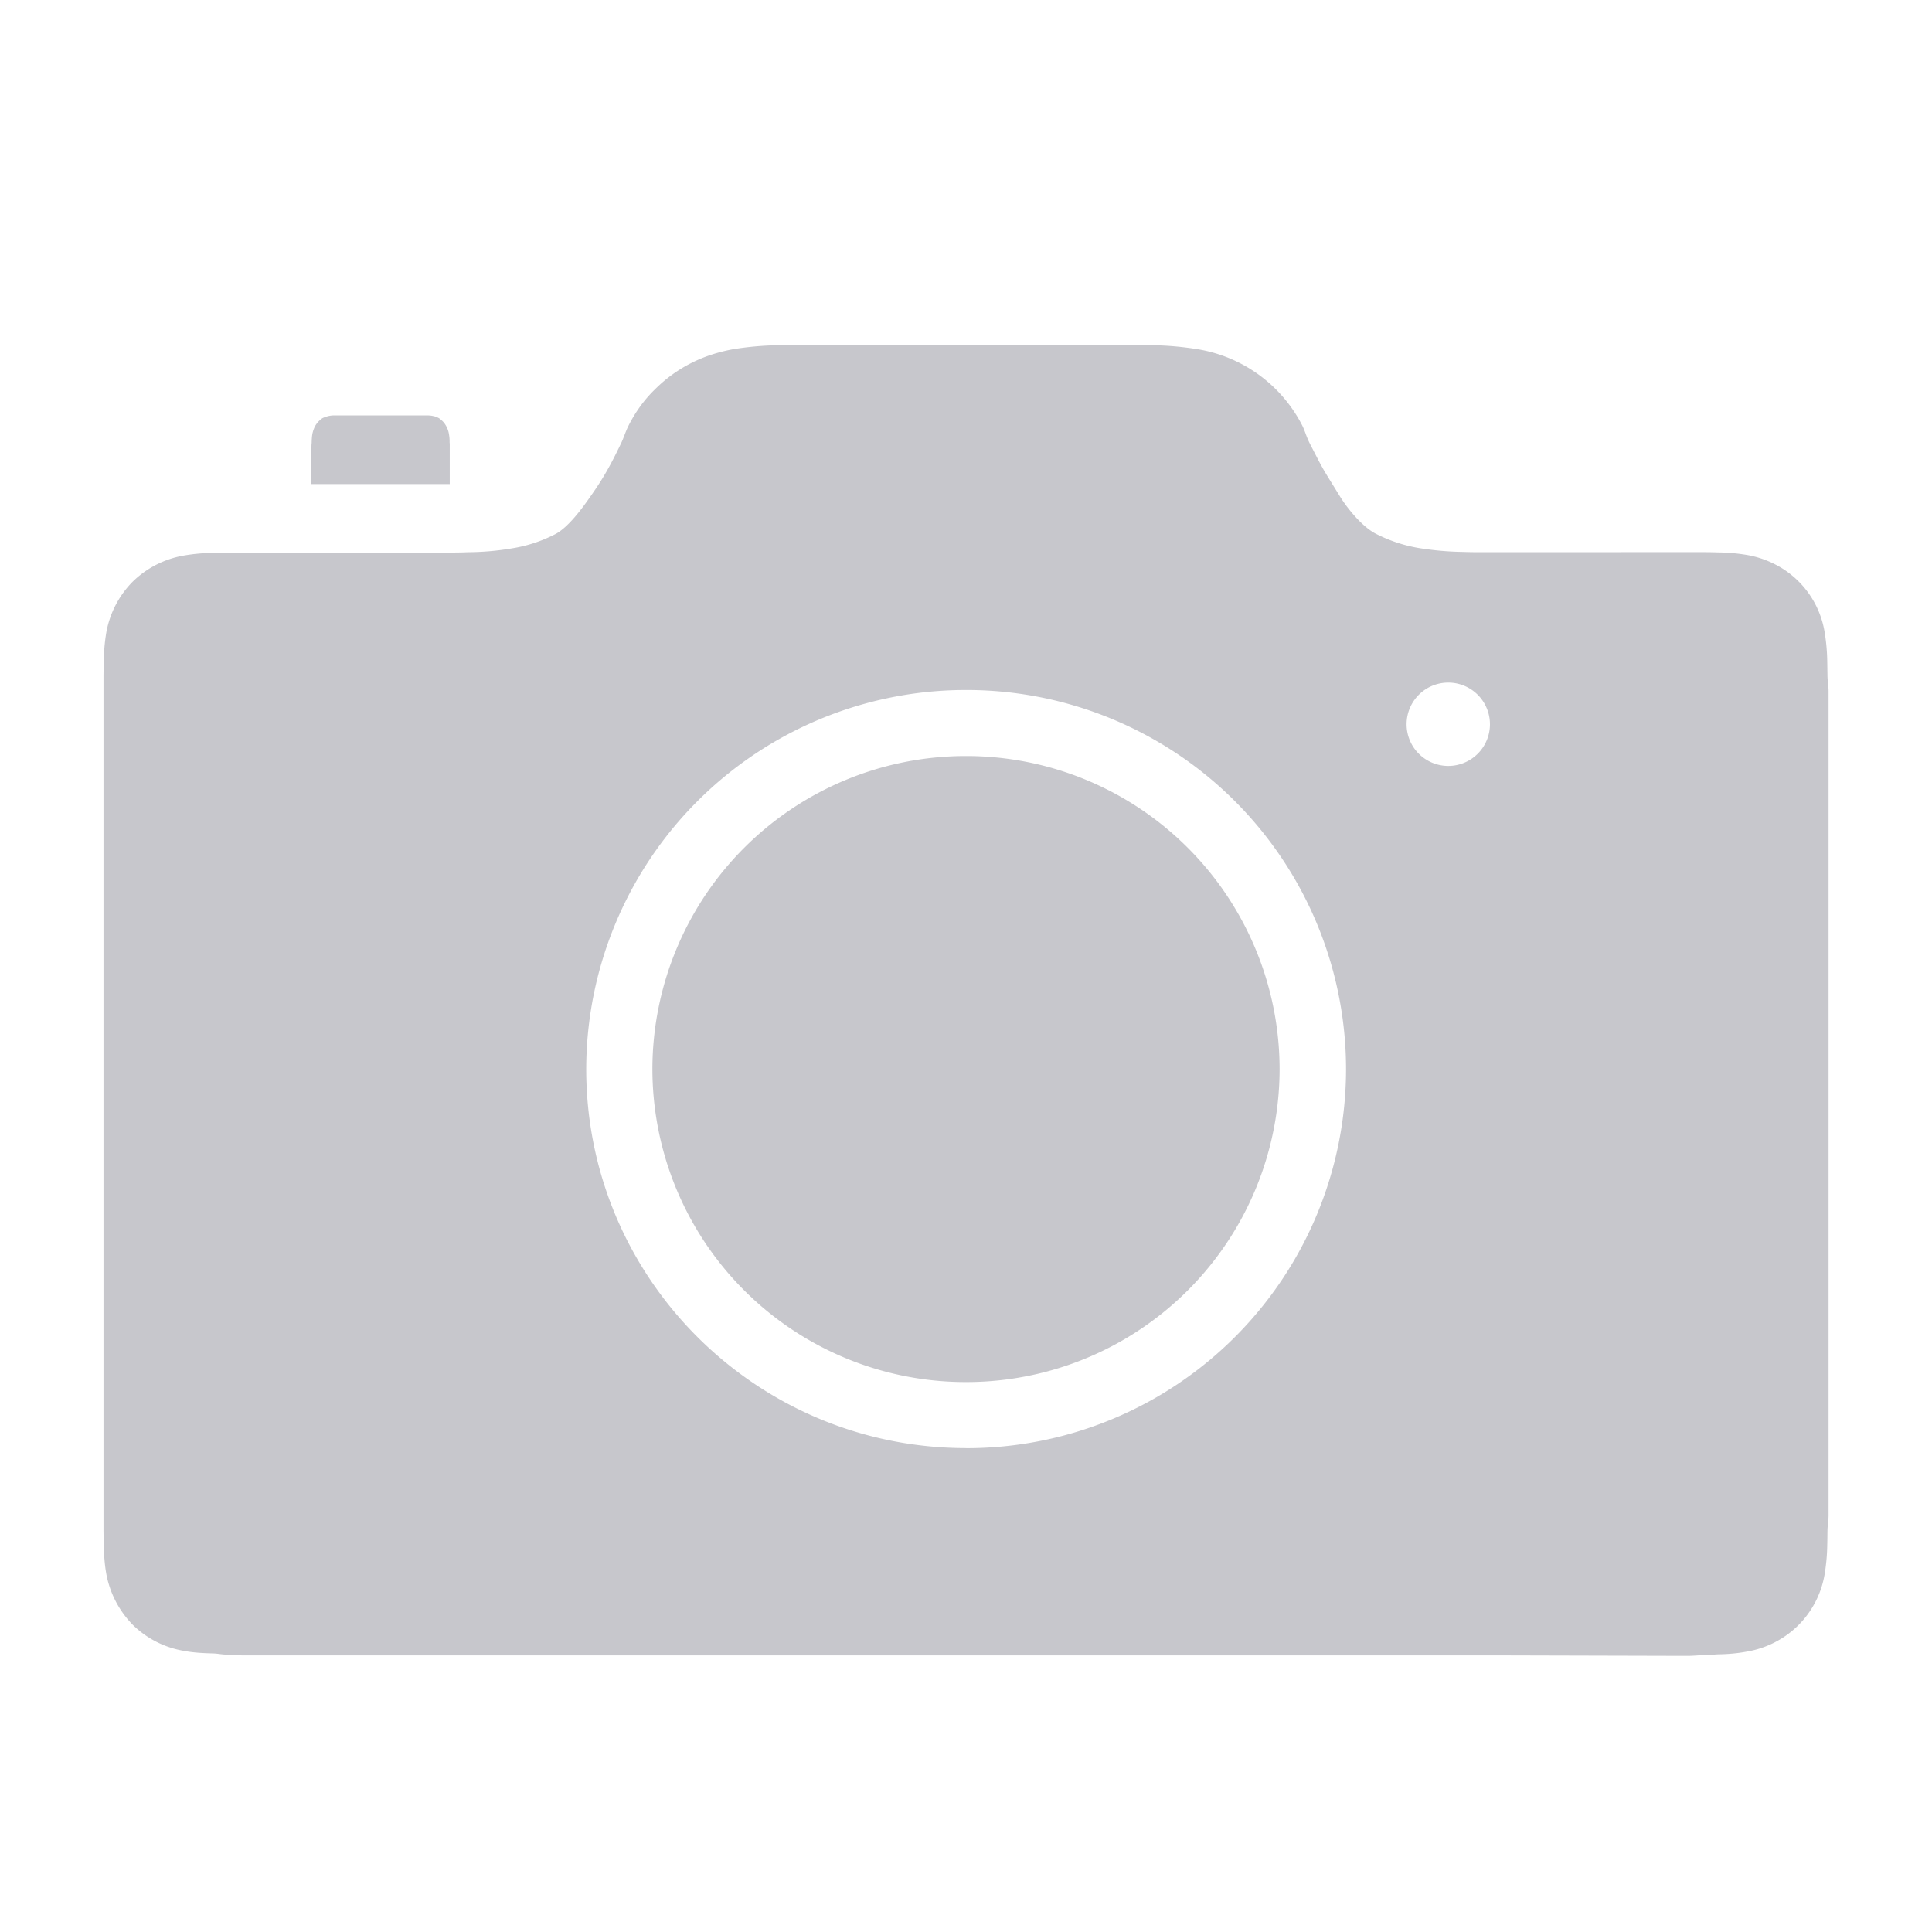 <svg xmlns="http://www.w3.org/2000/svg" width="28" height="28" viewBox="0 0 28 28"><path fill="#C7C7CC" fill-rule="evenodd" d="M6.518 7.016H4.513v-.502l.001-.057c0-.016.003-.03.003-.048a1.09 1.09 0 0 1 .007-.102.431.431 0 0 1 .028-.1.31.31 0 0 1 .051-.084.369.369 0 0 1 .069-.062.397.397 0 0 1 .169-.041h1.353c.03.001.057.003.086.01.03.005.055.016.083.031a.445.445 0 0 1 .069.062.369.369 0 0 1 .077.184.564.564 0 0 1 .007.102.393.393 0 0 1 .002.048v.559zM14 10.957a4.542 4.542 0 0 0-4.545 4.537A4.54 4.54 0 0 0 14 20.03a4.54 4.54 0 0 0 4.545-4.535A4.542 4.542 0 0 0 14 10.957zm12.485-1.17l-.003-.195a2.866 2.866 0 0 0-.037-.424 1.347 1.347 0 0 0-.725-.992 1.418 1.418 0 0 0-.402-.133 2.644 2.644 0 0 0-.426-.037c-.064-.003-.129-.003-.195-.004h-.354l-2.187.001h-.649c-.1 0-.2 0-.298-.004a4.396 4.396 0 0 1-.649-.057 2.15 2.15 0 0 1-.615-.204c-.195-.097-.412-.36-.526-.545-.267-.434-.215-.335-.436-.765-.055-.11-.067-.176-.111-.264A2.082 2.082 0 0 0 17.35 5.06a4.548 4.548 0 0 0-.648-.057c-.099-.003-5.324-.003-5.421 0a4.588 4.588 0 0 0-.65.057c-.216.04-.419.103-.614.202a2.047 2.047 0 0 0-.525.381c-.157.152-.284.33-.381.522-.045.088-.071.18-.112.264-.149.31-.252.496-.432.752-.125.18-.332.466-.525.563a2.067 2.067 0 0 1-.615.202 3.94 3.94 0 0 1-.648.057c-.1.005-.2.005-.299.005-.119.002-.234.002-.354.002h-2.84c-.065 0-.129 0-.195.003a2.641 2.641 0 0 0-.424.038 1.402 1.402 0 0 0-.745.38 1.395 1.395 0 0 0-.383.745 2.852 2.852 0 0 0-.036.423c-.002.064-.002.13-.003.195v12.389c.001.065.001.132.003.194.003.141.012.285.036.424a1.425 1.425 0 0 0 .383.745 1.387 1.387 0 0 0 .745.38c.141.027.283.033.424.037.066.002.13.017.195.017.078 0 .155.011.232.011h18.188l2.637.007h.124c.077 0 .154-.01.23-.01.066 0 .131-.008.195-.012.143-.002.285-.013.426-.04a1.387 1.387 0 0 0 .745-.382 1.362 1.362 0 0 0 .382-.746 2.83 2.83 0 0 0 .037-.423c.002-.064.002-.13.003-.194 0-.077.016-.154.016-.232V10.017c0-.077-.016-.153-.016-.23zm-12.482 11.2c-3.041 0-5.507-2.459-5.507-5.493A5.502 5.502 0 0 1 14.003 10a5.5 5.5 0 0 1 5.505 5.495 5.499 5.499 0 0 1-5.505 5.493zm7.011-9.887a.604.604 0 1 1 0-1.207.604.604 0 0 1 0 1.207z"/></svg>